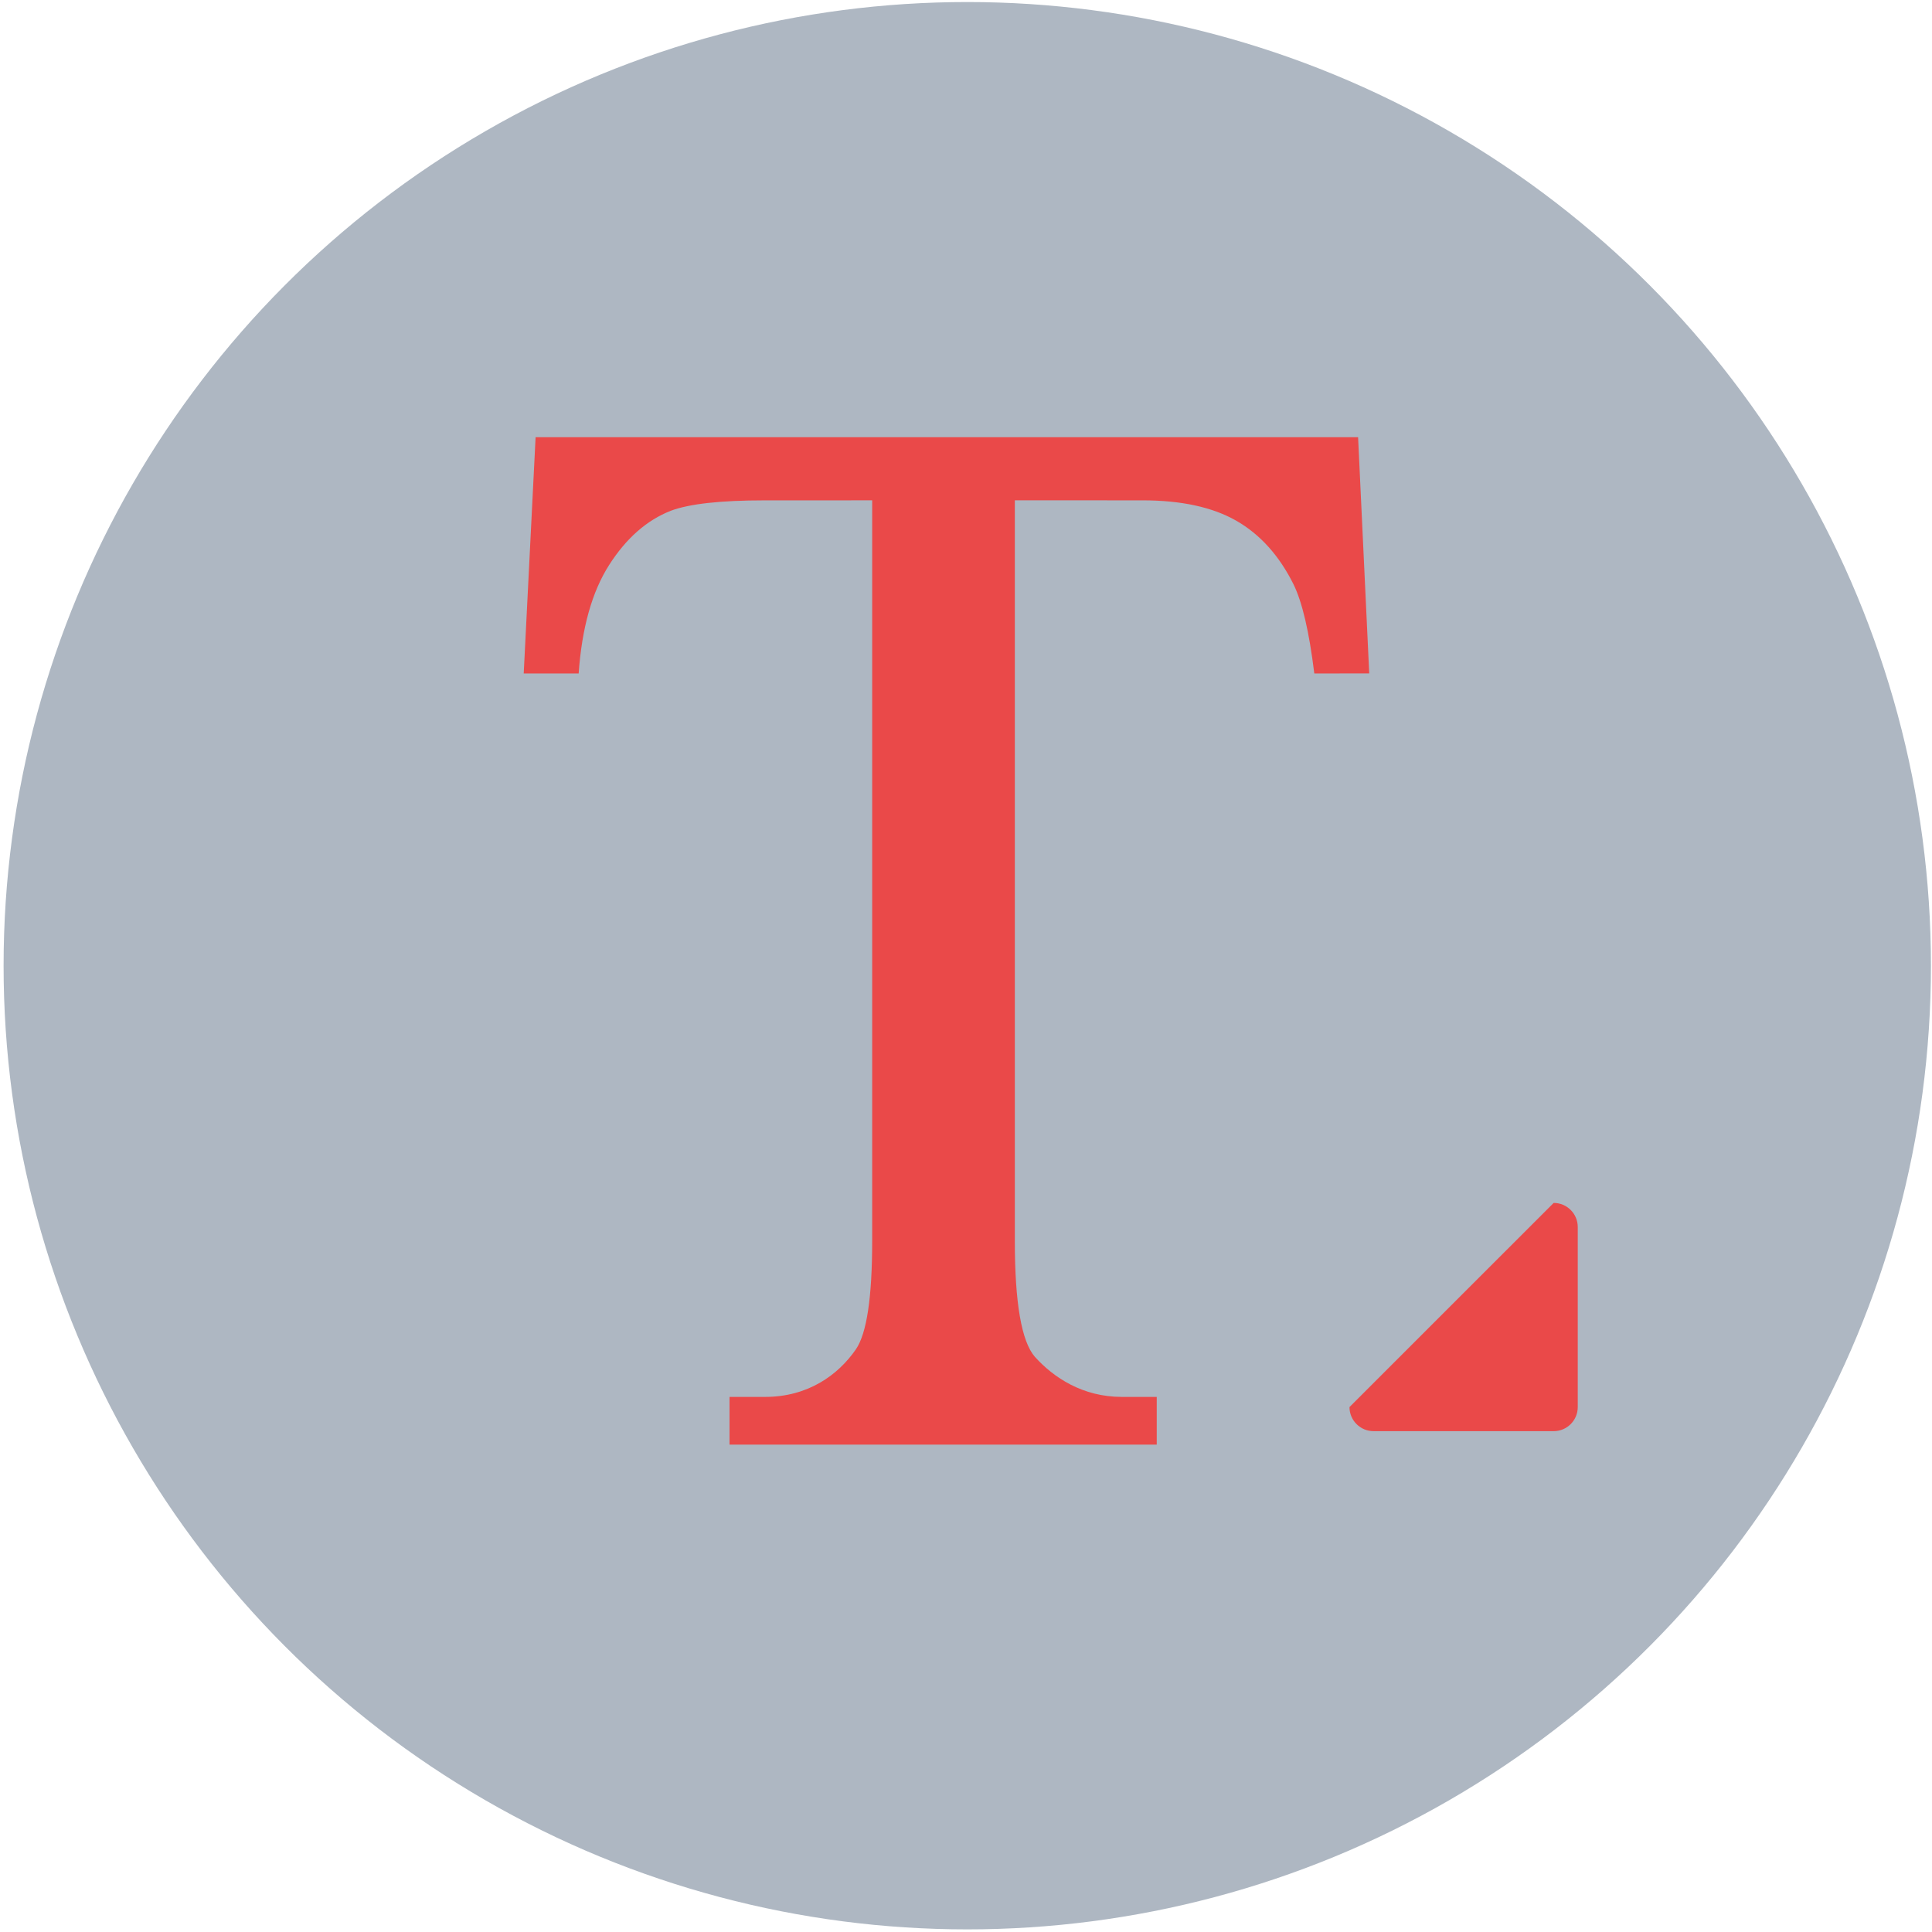 <?xml version="1.0" encoding="UTF-8"?>
<svg width="494px" height="494px" viewBox="0 0 494 494" version="1.1" xmlns="http://www.w3.org/2000/svg" xmlns:xlink="http://www.w3.org/1999/xlink">
    <!-- Generator: Sketch 41 (35326) - http://www.bohemiancoding.com/sketch -->
    <title>font</title>
    <desc>Created with Sketch.</desc>
    <defs></defs>
    <g id="Page-1" stroke="none" stroke-width="1" fill="none" fill-rule="evenodd">
        <g id="font">
            <g id="Layer_1">
                <g id="Group">
                    <circle id="Oval" fill="#AEB7C2" cx="247.323" cy="246.926" r="246.405"></circle>
                    <path d="M347.254,111.781 L350.102,172.191 L336.06,172.199 C334.753,161.562 332.983,153.96 330.742,149.404 C327.081,142.054 322.21,136.646 316.129,133.156 C310.048,129.674 302.048,127.935 292.131,127.935 L259.485,127.927 L259.485,317.3 C259.485,333.127 261.193,343.005 264.613,346.935 C269.422,352.253 276.833,357.179 286.84,357.179 L295.769,357.179 L295.769,369.384 L186.536,369.384 L186.536,357.179 L195.655,357.179 C206.545,357.179 214.272,351.623 218.832,345.036 C221.621,340.986 223.01,331.738 223.01,317.3 L223.01,127.931 L195.426,127.939 C184.209,127.939 176.237,128.83 171.518,130.6 C165.371,133.009 160.118,137.631 155.749,144.466 C151.38,151.302 148.781,160.554 147.96,172.203 L133.911,172.195 L136.95,111.785 L347.254,111.785 L347.254,111.781 Z" id="Shape" fill="#EA4949"></path>
                    <path d="M403.423,359.778 C403.423,363.182 400.664,365.94 397.26,365.94 L351.218,365.94 C347.814,365.94 345.055,363.182 345.055,359.778 L397.26,307.581 C400.664,307.581 403.423,310.339 403.423,313.744 L403.423,359.778 L403.423,359.778 Z" id="Shape" fill="#EA4949"></path>
                </g>
            </g>
        </g>
    </g>
</svg>